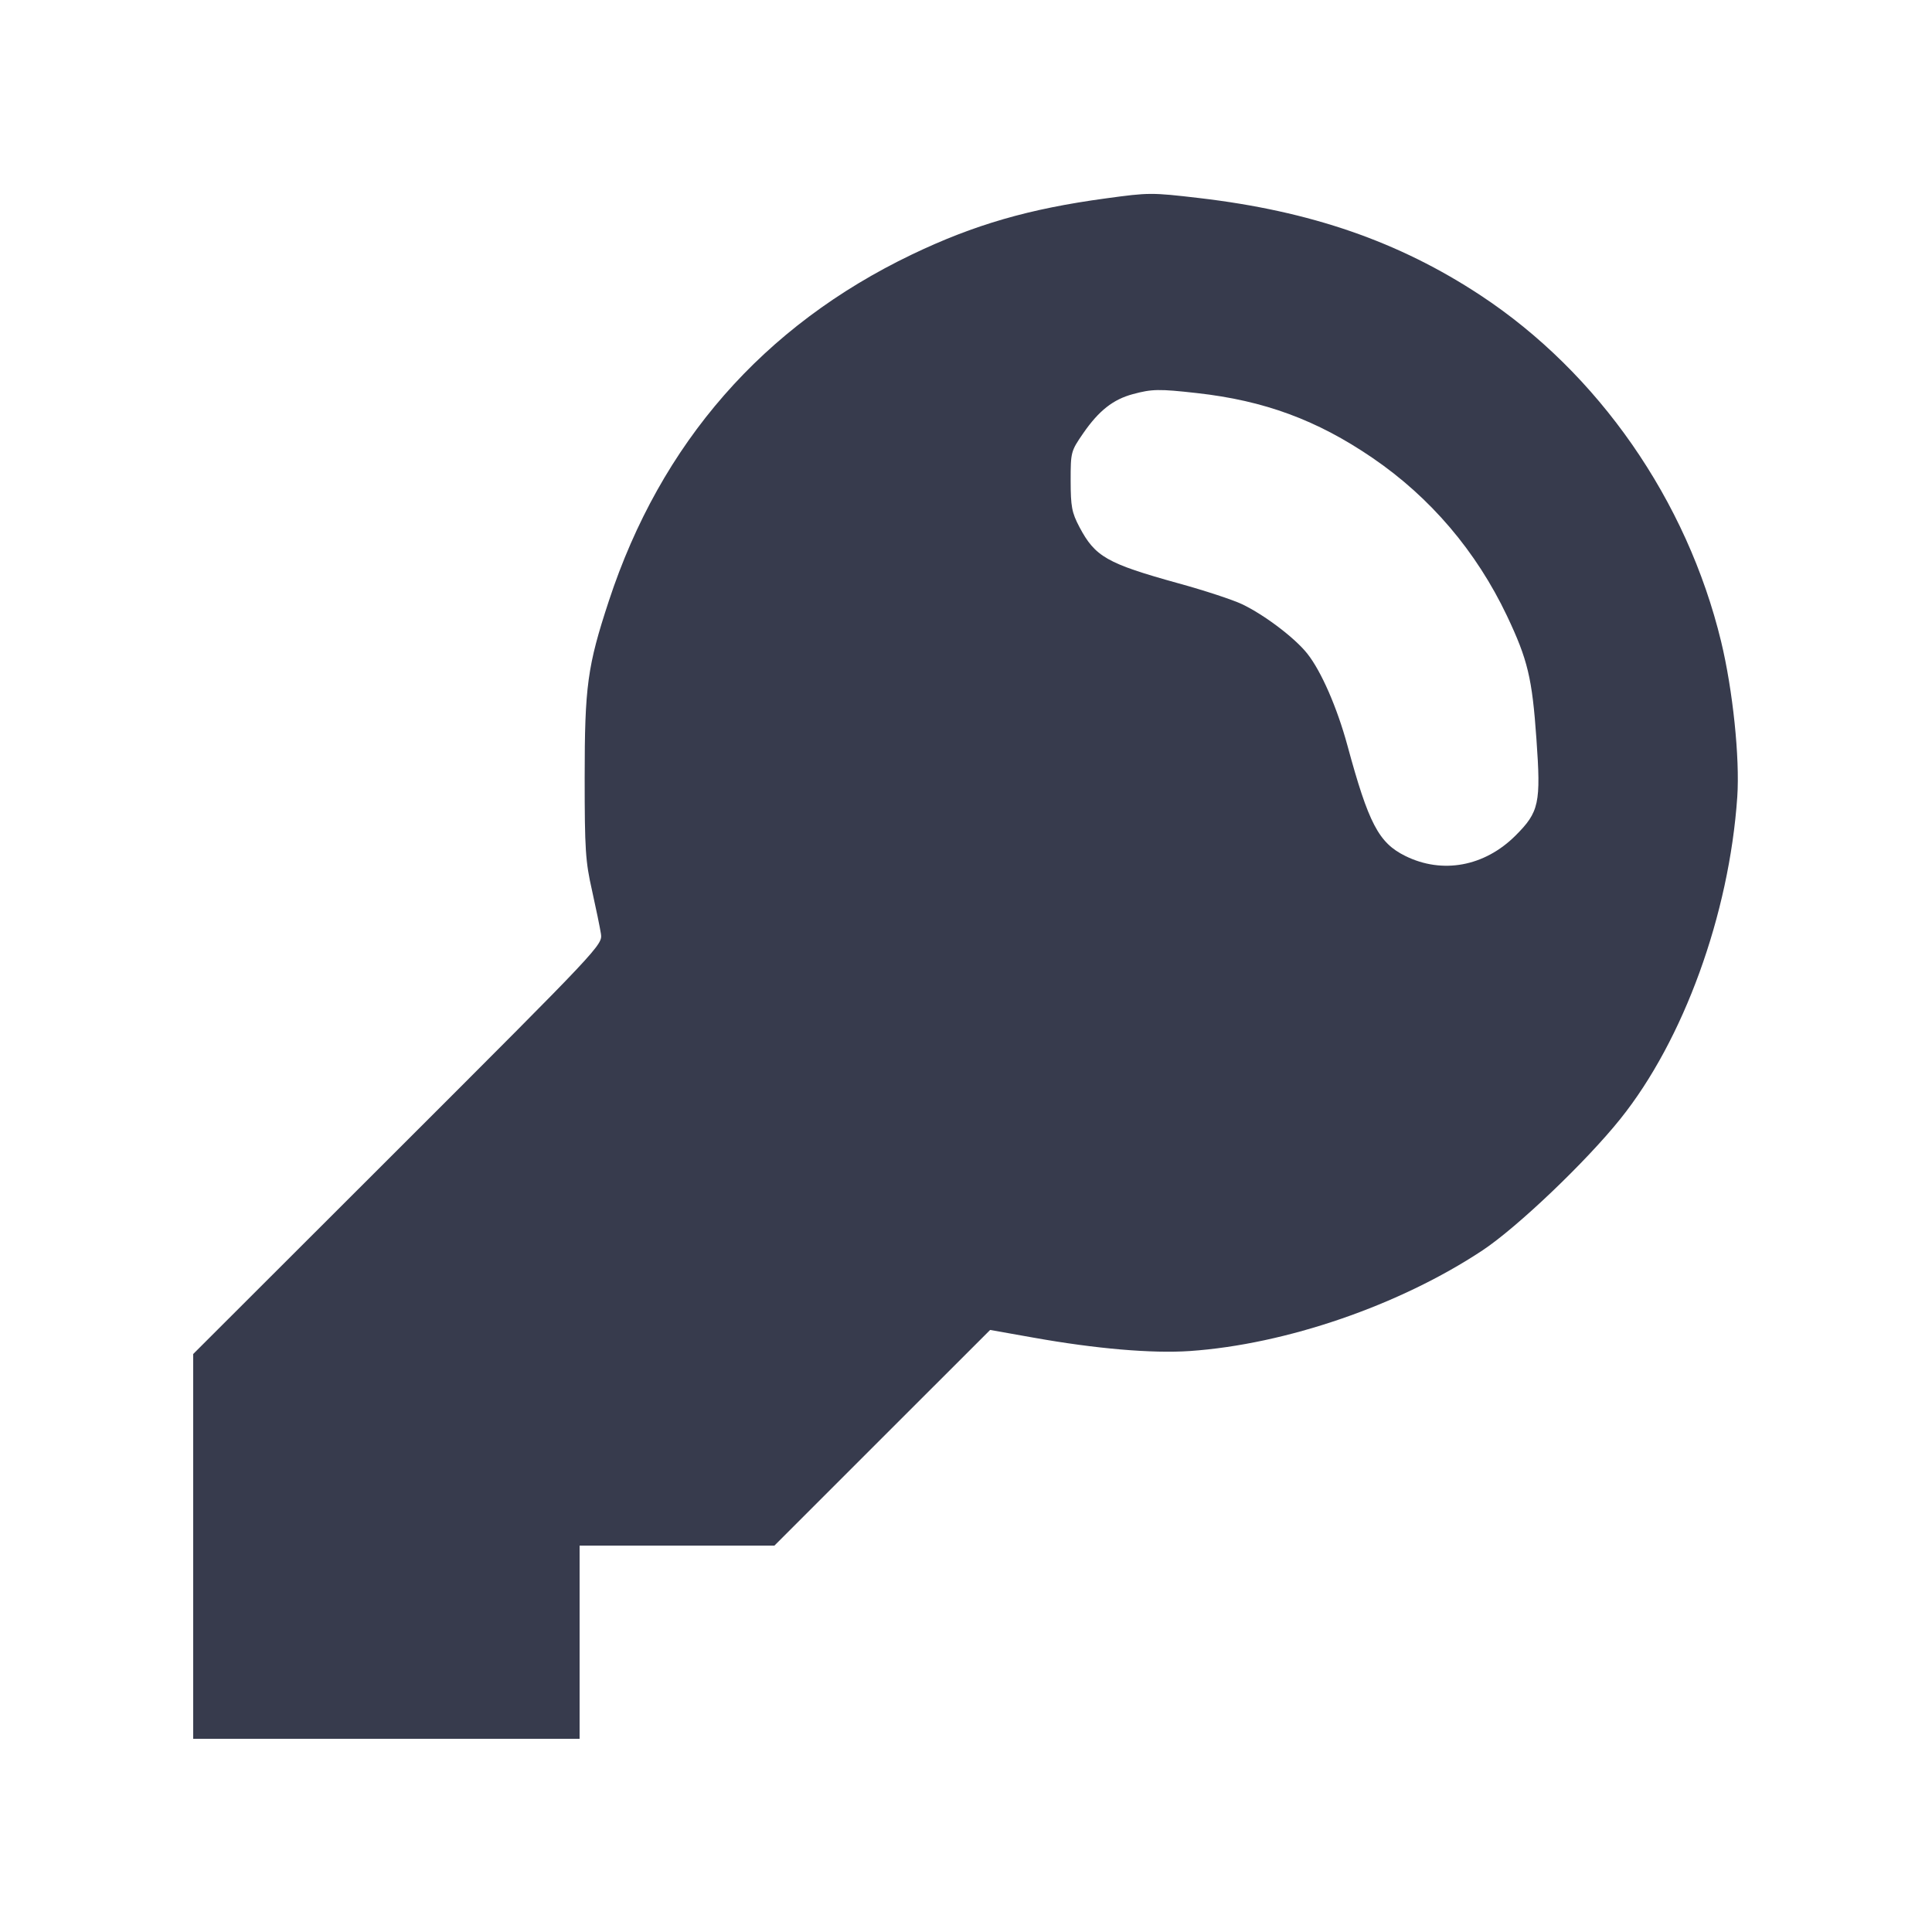 <svg width="24" height="24" viewBox="0 0 24 24" fill="none" xmlns="http://www.w3.org/2000/svg"><path d="M13.740 2.464 C 12.785 2.593,12.104 2.790,11.329 3.161 C 9.482 4.047,8.208 5.503,7.563 7.466 C 7.297 8.275,7.263 8.524,7.263 9.660 C 7.263 10.554,7.273 10.703,7.354 11.060 C 7.403 11.280,7.453 11.523,7.465 11.600 C 7.485 11.739,7.469 11.756,4.943 14.280 L 2.400 16.820 2.400 19.210 L 2.400 21.600 4.800 21.600 L 7.200 21.600 7.200 20.400 L 7.200 19.200 8.410 19.200 L 9.620 19.200 10.960 17.860 L 12.300 16.521 12.840 16.617 C 13.613 16.755,14.311 16.815,14.780 16.783 C 15.973 16.701,17.386 16.215,18.417 15.532 C 18.848 15.246,19.703 14.431,20.129 13.899 C 20.914 12.920,21.481 11.359,21.581 9.900 C 21.614 9.417,21.526 8.572,21.380 7.968 C 20.956 6.216,19.855 4.633,18.392 3.669 C 17.378 3.001,16.283 2.622,14.895 2.460 C 14.303 2.391,14.276 2.391,13.740 2.464 M14.868 4.883 C 15.705 4.976,16.361 5.218,17.048 5.687 C 17.768 6.178,18.338 6.847,18.720 7.650 C 18.978 8.195,19.033 8.422,19.086 9.180 C 19.143 9.979,19.120 10.086,18.826 10.380 C 18.441 10.764,17.918 10.861,17.457 10.633 C 17.127 10.470,17.001 10.230,16.738 9.260 C 16.610 8.790,16.413 8.338,16.240 8.120 C 16.085 7.924,15.704 7.636,15.428 7.505 C 15.312 7.450,14.956 7.333,14.638 7.246 C 13.751 7.000,13.604 6.917,13.408 6.545 C 13.314 6.366,13.301 6.293,13.300 5.975 C 13.300 5.615,13.302 5.606,13.457 5.381 C 13.650 5.102,13.827 4.962,14.073 4.896 C 14.310 4.832,14.397 4.830,14.868 4.883 " fill="#373B4D" stroke="none" fill-rule="evenodd"></path></svg>